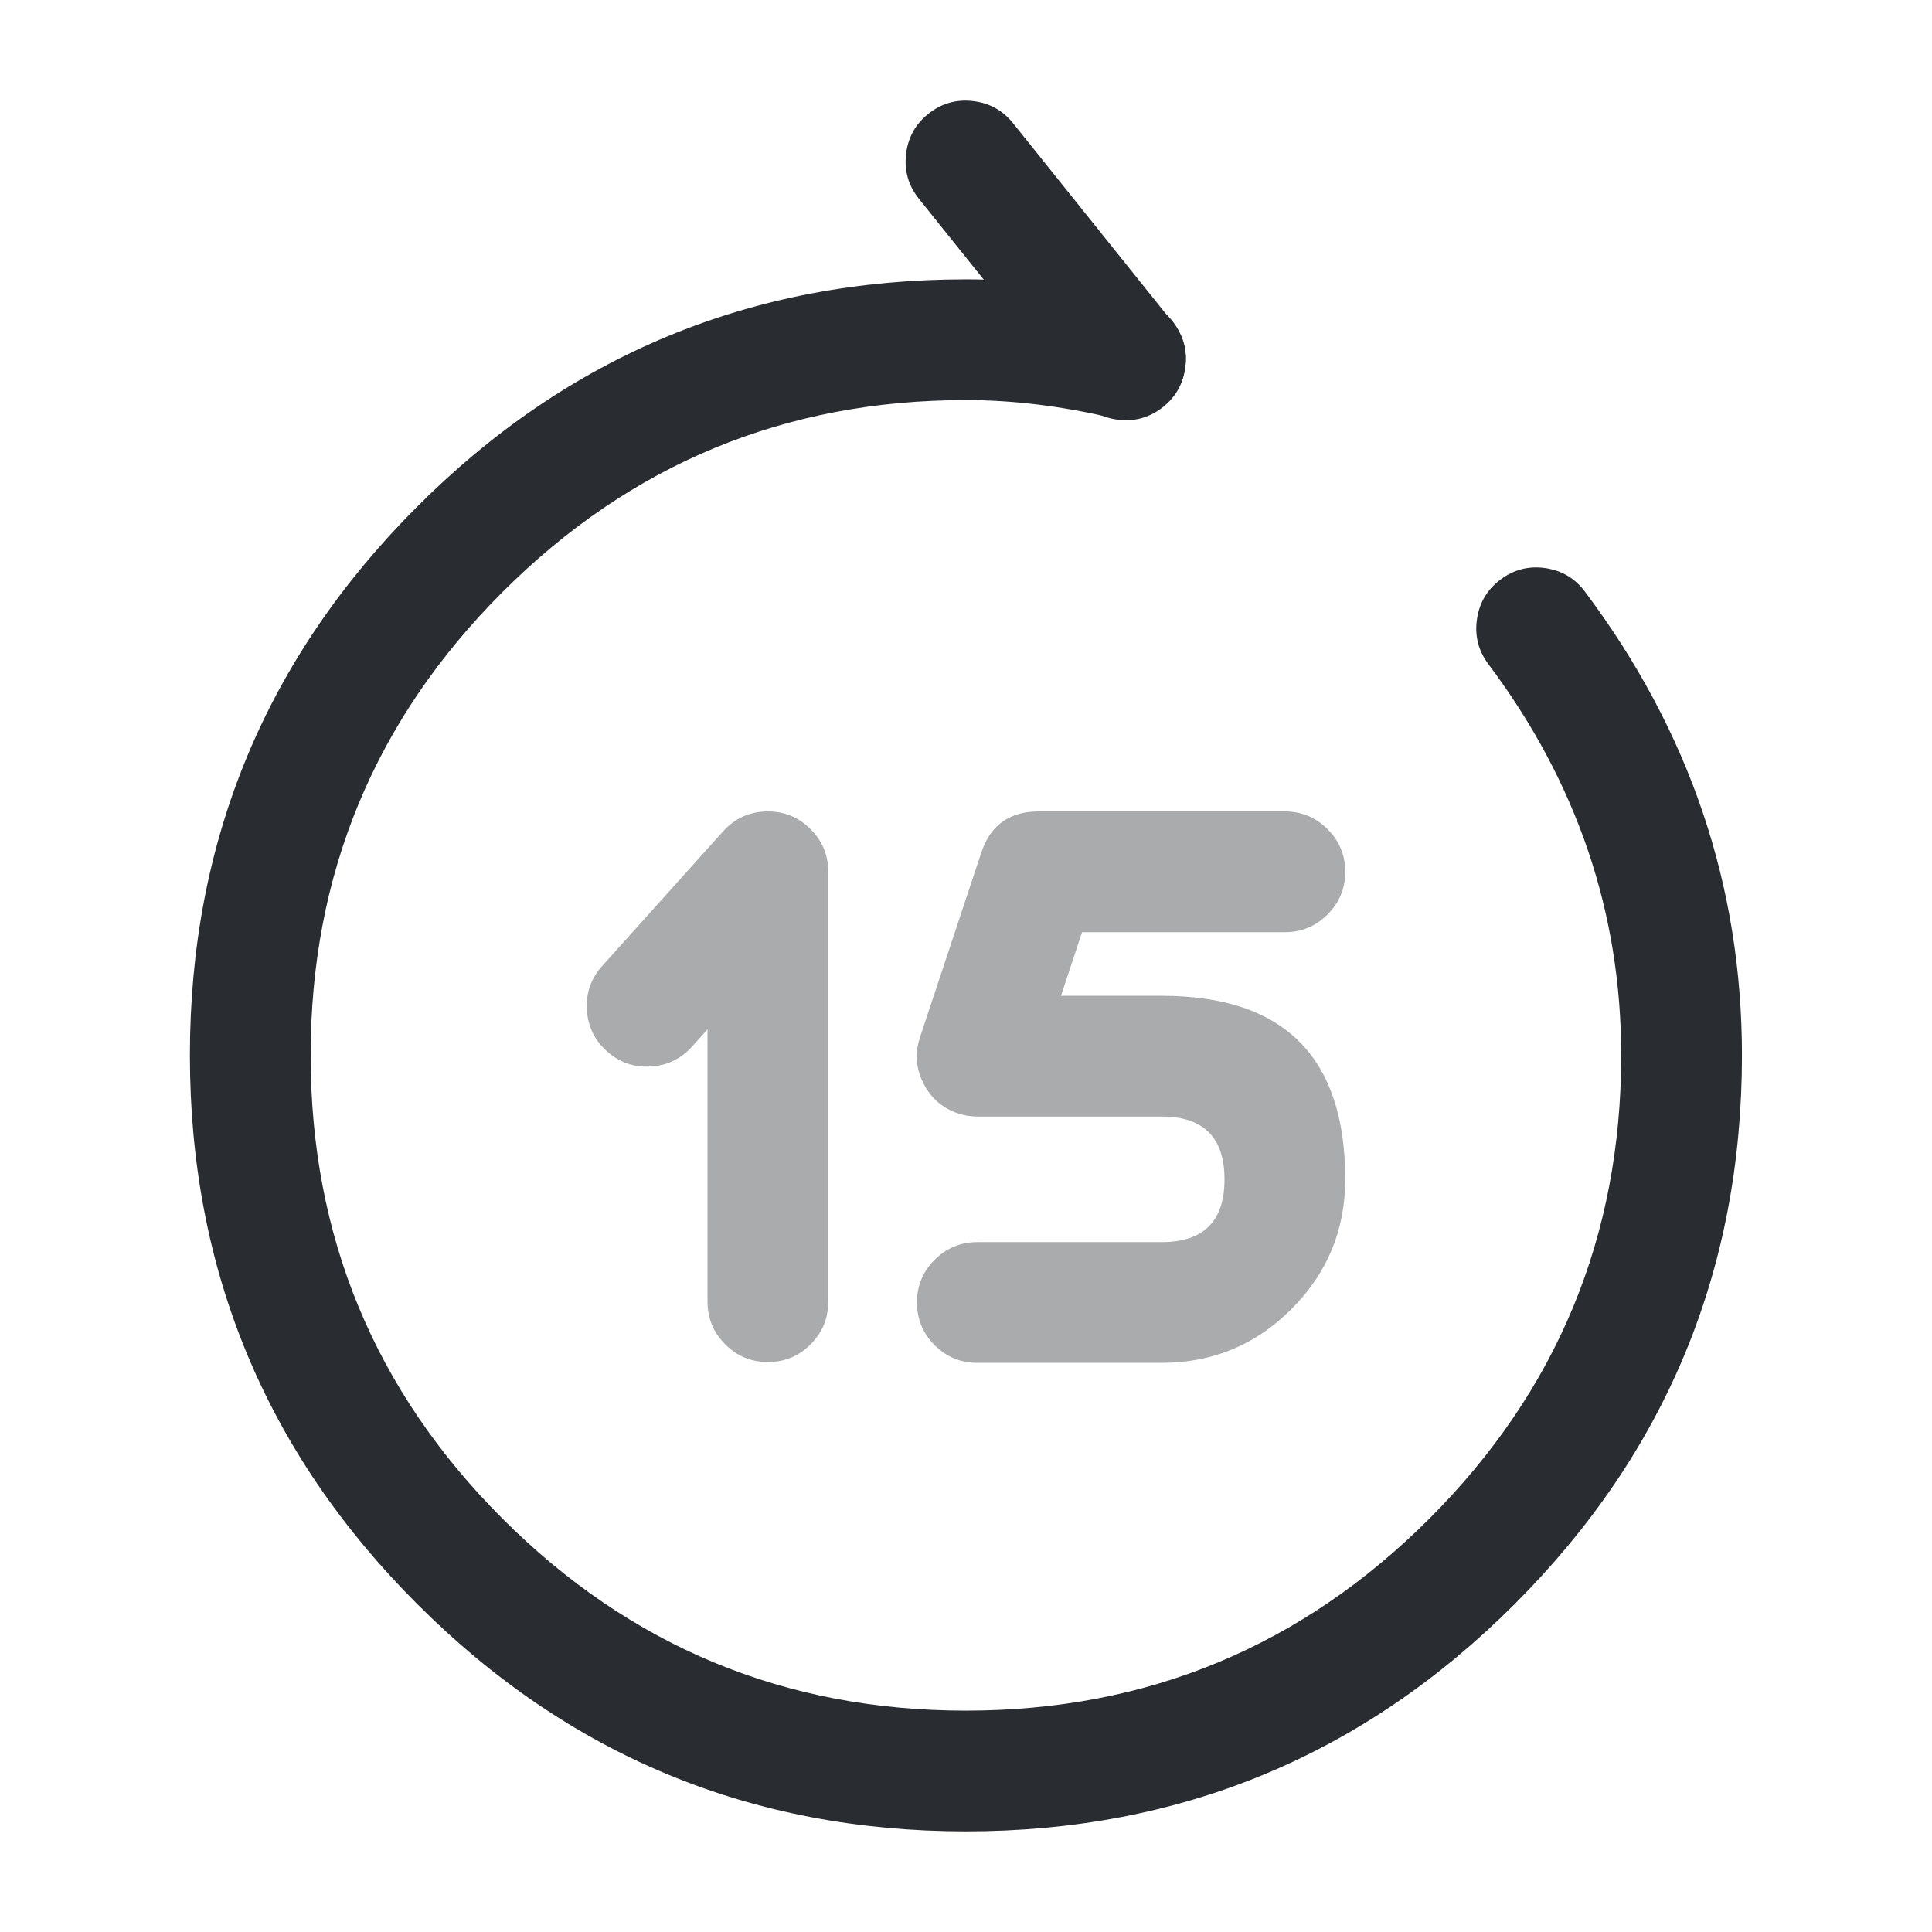 <svg xmlns="http://www.w3.org/2000/svg" width="24" height="24" viewBox="0 0 24 24">
  <defs/>
  <path fill="#292D32" opacity="0.4" d="M15.961,11.58 L13.442,11.58 L13.18,12.37 L14.431,12.37 Q16.711,12.37 16.711,14.65 Q16.711,15.591 16.046,16.259 Q15.378,16.93 14.431,16.93 L12.141,16.93 Q11.83,16.93 11.61,16.71 Q11.391,16.491 11.391,16.18 Q11.391,15.869 11.61,15.65 Q11.83,15.43 12.141,15.43 L14.431,15.43 Q15.211,15.43 15.211,14.65 Q15.211,13.87 14.431,13.87 L12.141,13.87 Q12.019,13.87 11.904,13.832 Q11.61,13.734 11.47,13.456 Q11.331,13.179 11.429,12.884 L12.189,10.594 Q12.359,10.08 12.901,10.08 L15.961,10.08 Q16.271,10.08 16.491,10.3 Q16.711,10.519 16.711,10.83 Q16.711,11.141 16.491,11.36 Q16.271,11.58 15.961,11.58 Z"/>
  <path fill="#292D32" opacity="0.4" d="M8.789,16.17 L8.789,12.787 L8.597,13.001 Q8.389,13.232 8.079,13.249 Q7.769,13.266 7.538,13.058 Q7.307,12.85 7.29,12.54 Q7.273,12.23 7.481,11.999 L8.981,10.329 Q9.205,10.08 9.539,10.08 Q9.85,10.08 10.069,10.3 Q10.289,10.519 10.289,10.83 L10.289,16.17 Q10.289,16.481 10.069,16.7 Q9.85,16.92 9.539,16.92 Q9.228,16.92 9.009,16.7 Q8.789,16.481 8.789,16.17 Z"/>
  <path fill="#292D32" d="M13.395,4.939 L11.415,2.469 Q11.221,2.227 11.255,1.918 Q11.289,1.609 11.531,1.415 Q11.773,1.221 12.082,1.255 Q12.391,1.289 12.585,1.531 L14.565,4.001 Q14.759,4.243 14.725,4.552 Q14.691,4.861 14.449,5.055 Q14.207,5.249 13.898,5.215 Q13.589,5.181 13.395,4.939 Z"/>
  <path fill="#292D32" d="M19.689,7.35 Q21.639,9.95 21.639,13.11 Q21.639,17.103 18.816,19.926 Q15.993,22.75 11.999,22.75 Q8.006,22.75 5.183,19.926 Q2.359,17.103 2.359,13.11 Q2.359,9.117 5.183,6.293 Q8.006,3.47 11.999,3.47 Q13.042,3.47 14.151,3.73 Q14.453,3.8 14.617,4.064 Q14.781,4.328 14.71,4.631 Q14.639,4.933 14.375,5.097 Q14.111,5.261 13.808,5.19 Q12.868,4.97 11.999,4.97 Q8.628,4.97 6.243,7.354 Q3.859,9.738 3.859,13.11 Q3.859,16.482 6.243,18.866 Q8.628,21.25 11.999,21.25 Q15.371,21.25 17.755,18.866 Q20.139,16.482 20.139,13.11 Q20.139,10.45 18.489,8.25 Q18.303,8.001 18.347,7.694 Q18.391,7.386 18.639,7.2 Q18.888,7.013 19.195,7.057 Q19.503,7.101 19.689,7.35 Z"/>
</svg>


